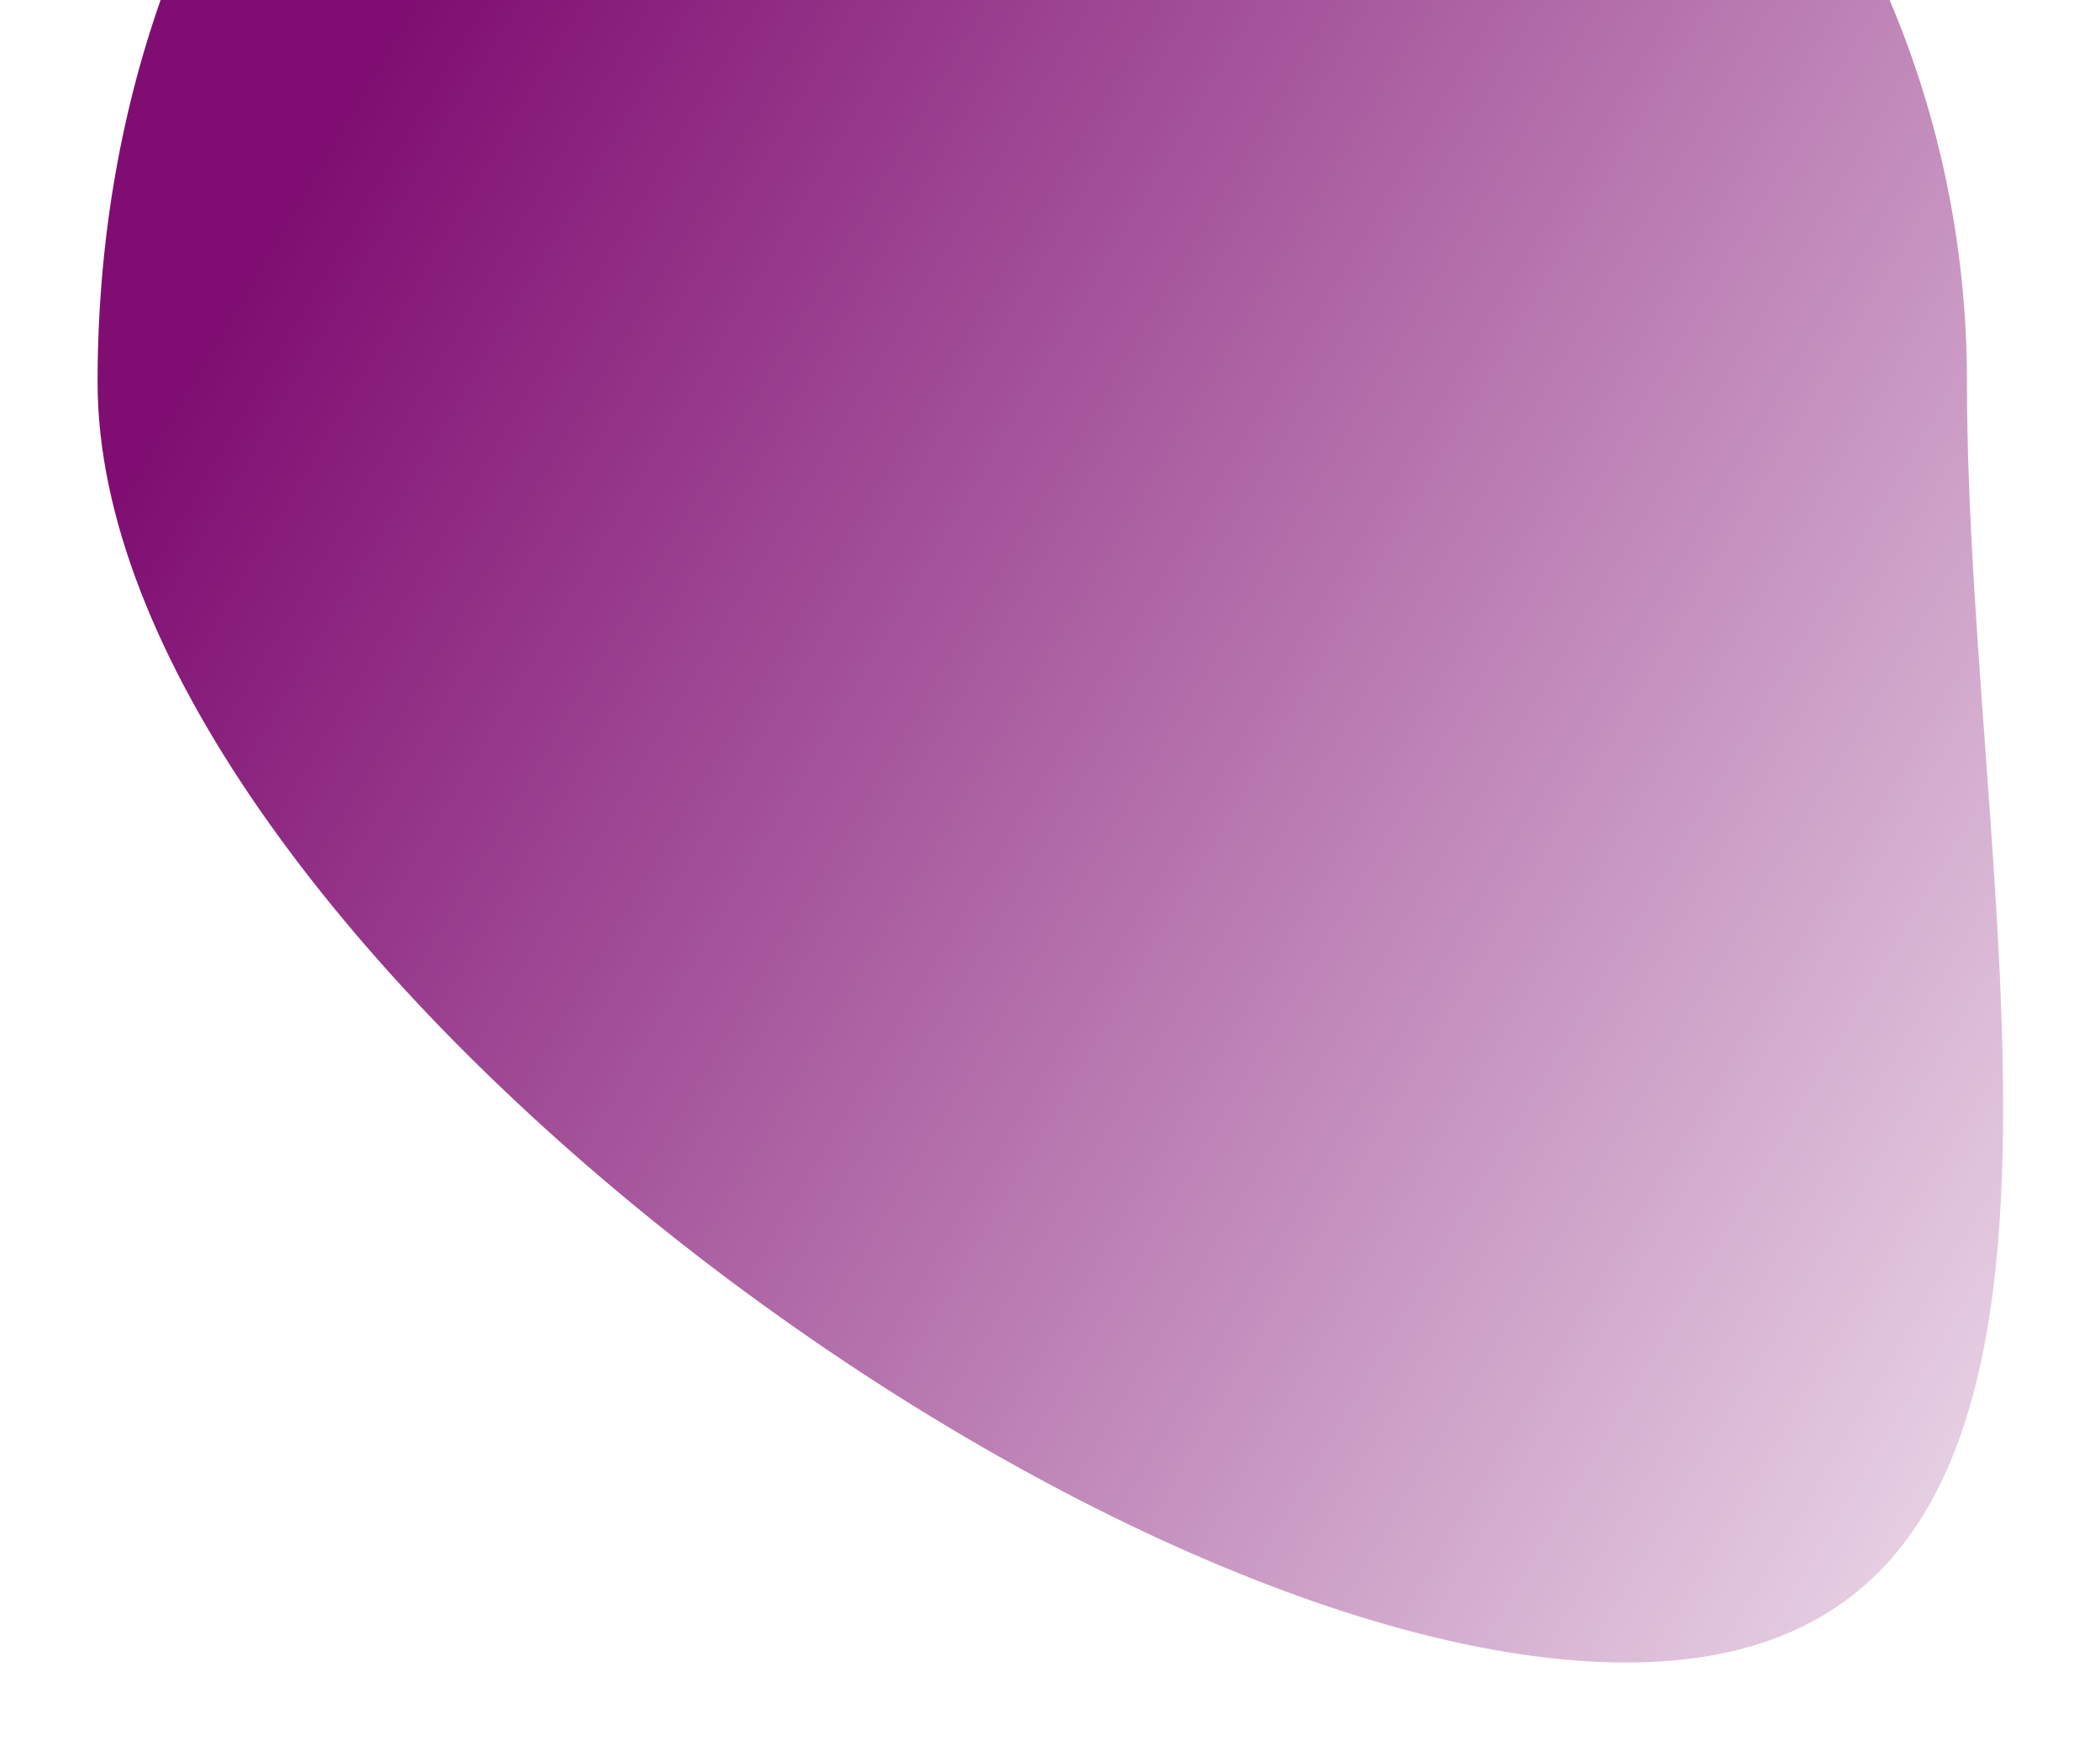 <svg width="1036" height="869" viewBox="0 0 1036 869" fill="none" xmlns="http://www.w3.org/2000/svg">
<g filter="url(#filter0_d)">
<path d="M973.344 185.602C973.344 452.687 1072.09 817.411 805.004 817.411C537.918 817.411 51.116 452.687 51.116 185.602C51.116 -81.484 222.657 -298 489.742 -298C756.828 -298 973.344 -81.484 973.344 185.602Z" fill="url(#paint0_linear)"/>
</g>
<defs>
<filter id="filter0_d" x="0.451" y="-342.705" width="1035.44" height="1210.78" filterUnits="userSpaceOnUse" color-interpolation-filters="sRGB">
<feFlood flood-opacity="0" result="BackgroundImageFix"/>
<feColorMatrix in="SourceAlpha" type="matrix" values="0 0 0 0 0 0 0 0 0 0 0 0 0 0 0 0 0 0 127 0" result="hardAlpha"/>
<feOffset dx="-2.98" dy="2.98"/>
<feGaussianBlur stdDeviation="23.843"/>
<feColorMatrix type="matrix" values="0 0 0 0 0 0 0 0 0 0 0 0 0 0 0 0 0 0 0.07 0"/>
<feBlend mode="normal" in2="BackgroundImageFix" result="effect1_dropShadow"/>
<feBlend mode="normal" in="SourceGraphic" in2="effect1_dropShadow" result="shape"/>
</filter>
<linearGradient id="paint0_linear" x1="51.116" y1="259.705" x2="1155.82" y2="911.218" gradientUnits="userSpaceOnUse">
<stop stop-color="#800E72"/>
<stop offset="1" stop-color="white"/>
<stop offset="1" stop-color="#F0DEED"/>
</linearGradient>
</defs>
</svg>
